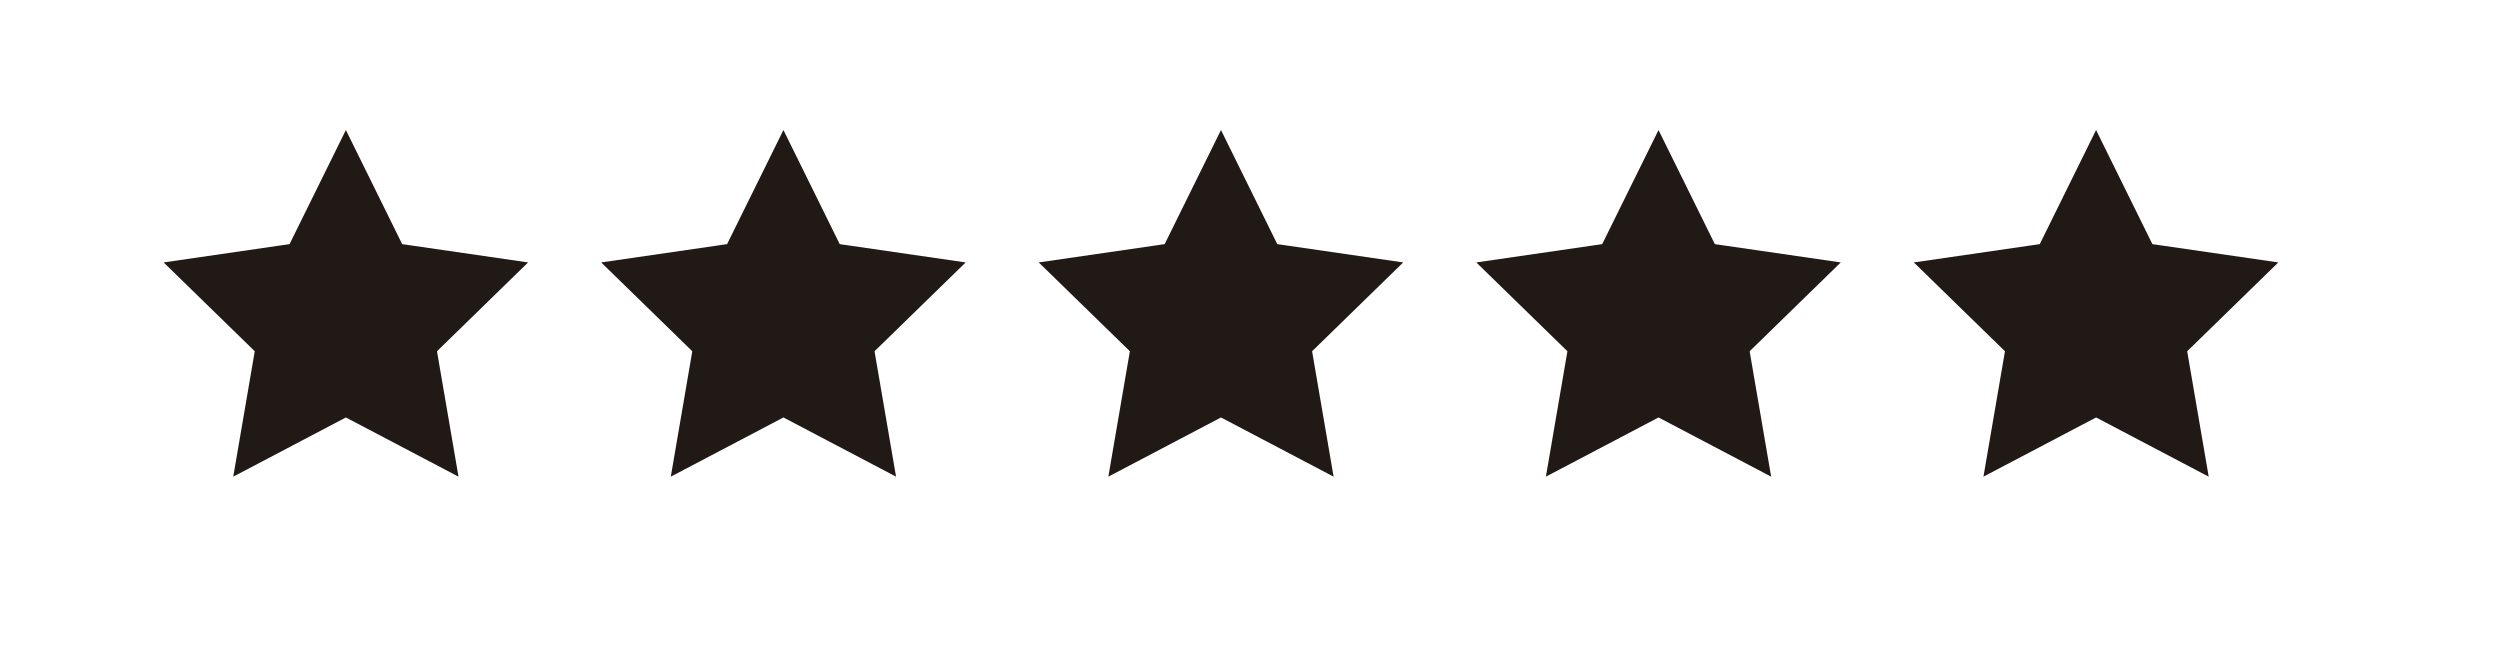 <svg id="Capa_1" data-name="Capa 1" xmlns="http://www.w3.org/2000/svg" viewBox="0 0 1431.15 372.13"><title>stars</title><polygon points="198 75.57 229.9 140.21 301.24 150.58 249.62 200.9 261.81 271.95 198 238.41 134.19 271.95 146.37 200.9 94.75 150.58 166.09 140.21 198 75.57" style="fill:#211915;stroke:#211915;stroke-miterlimit:10"/><polygon points="448.48 75.57 480.38 140.21 551.73 150.58 500.1 200.9 512.29 271.95 448.48 238.41 384.67 271.95 396.85 200.9 345.23 150.58 416.57 140.21 448.48 75.57" style="fill:#211915;stroke:#211915;stroke-miterlimit:10"/><polygon points="698.96 75.57 730.86 140.21 802.21 150.58 750.58 200.9 762.77 271.95 698.96 238.41 635.15 271.95 647.34 200.9 595.71 150.58 667.05 140.21 698.96 75.57" style="fill:#211915;stroke:#211915;stroke-miterlimit:10"/><polygon points="949.44 75.57 981.35 140.21 1052.69 150.58 1001.06 200.9 1013.25 271.95 949.44 238.41 885.63 271.95 897.82 200.9 846.19 150.58 917.53 140.21 949.44 75.57" style="fill:#211915;stroke:#211915;stroke-miterlimit:10"/><polygon points="1199.92 75.57 1231.83 140.21 1303.17 150.58 1251.54 200.9 1263.73 271.95 1199.92 238.41 1136.11 271.95 1148.3 200.9 1096.67 150.58 1168.02 140.21 1199.92 75.57" style="fill:#211915;stroke:#211915;stroke-miterlimit:10"/></svg>